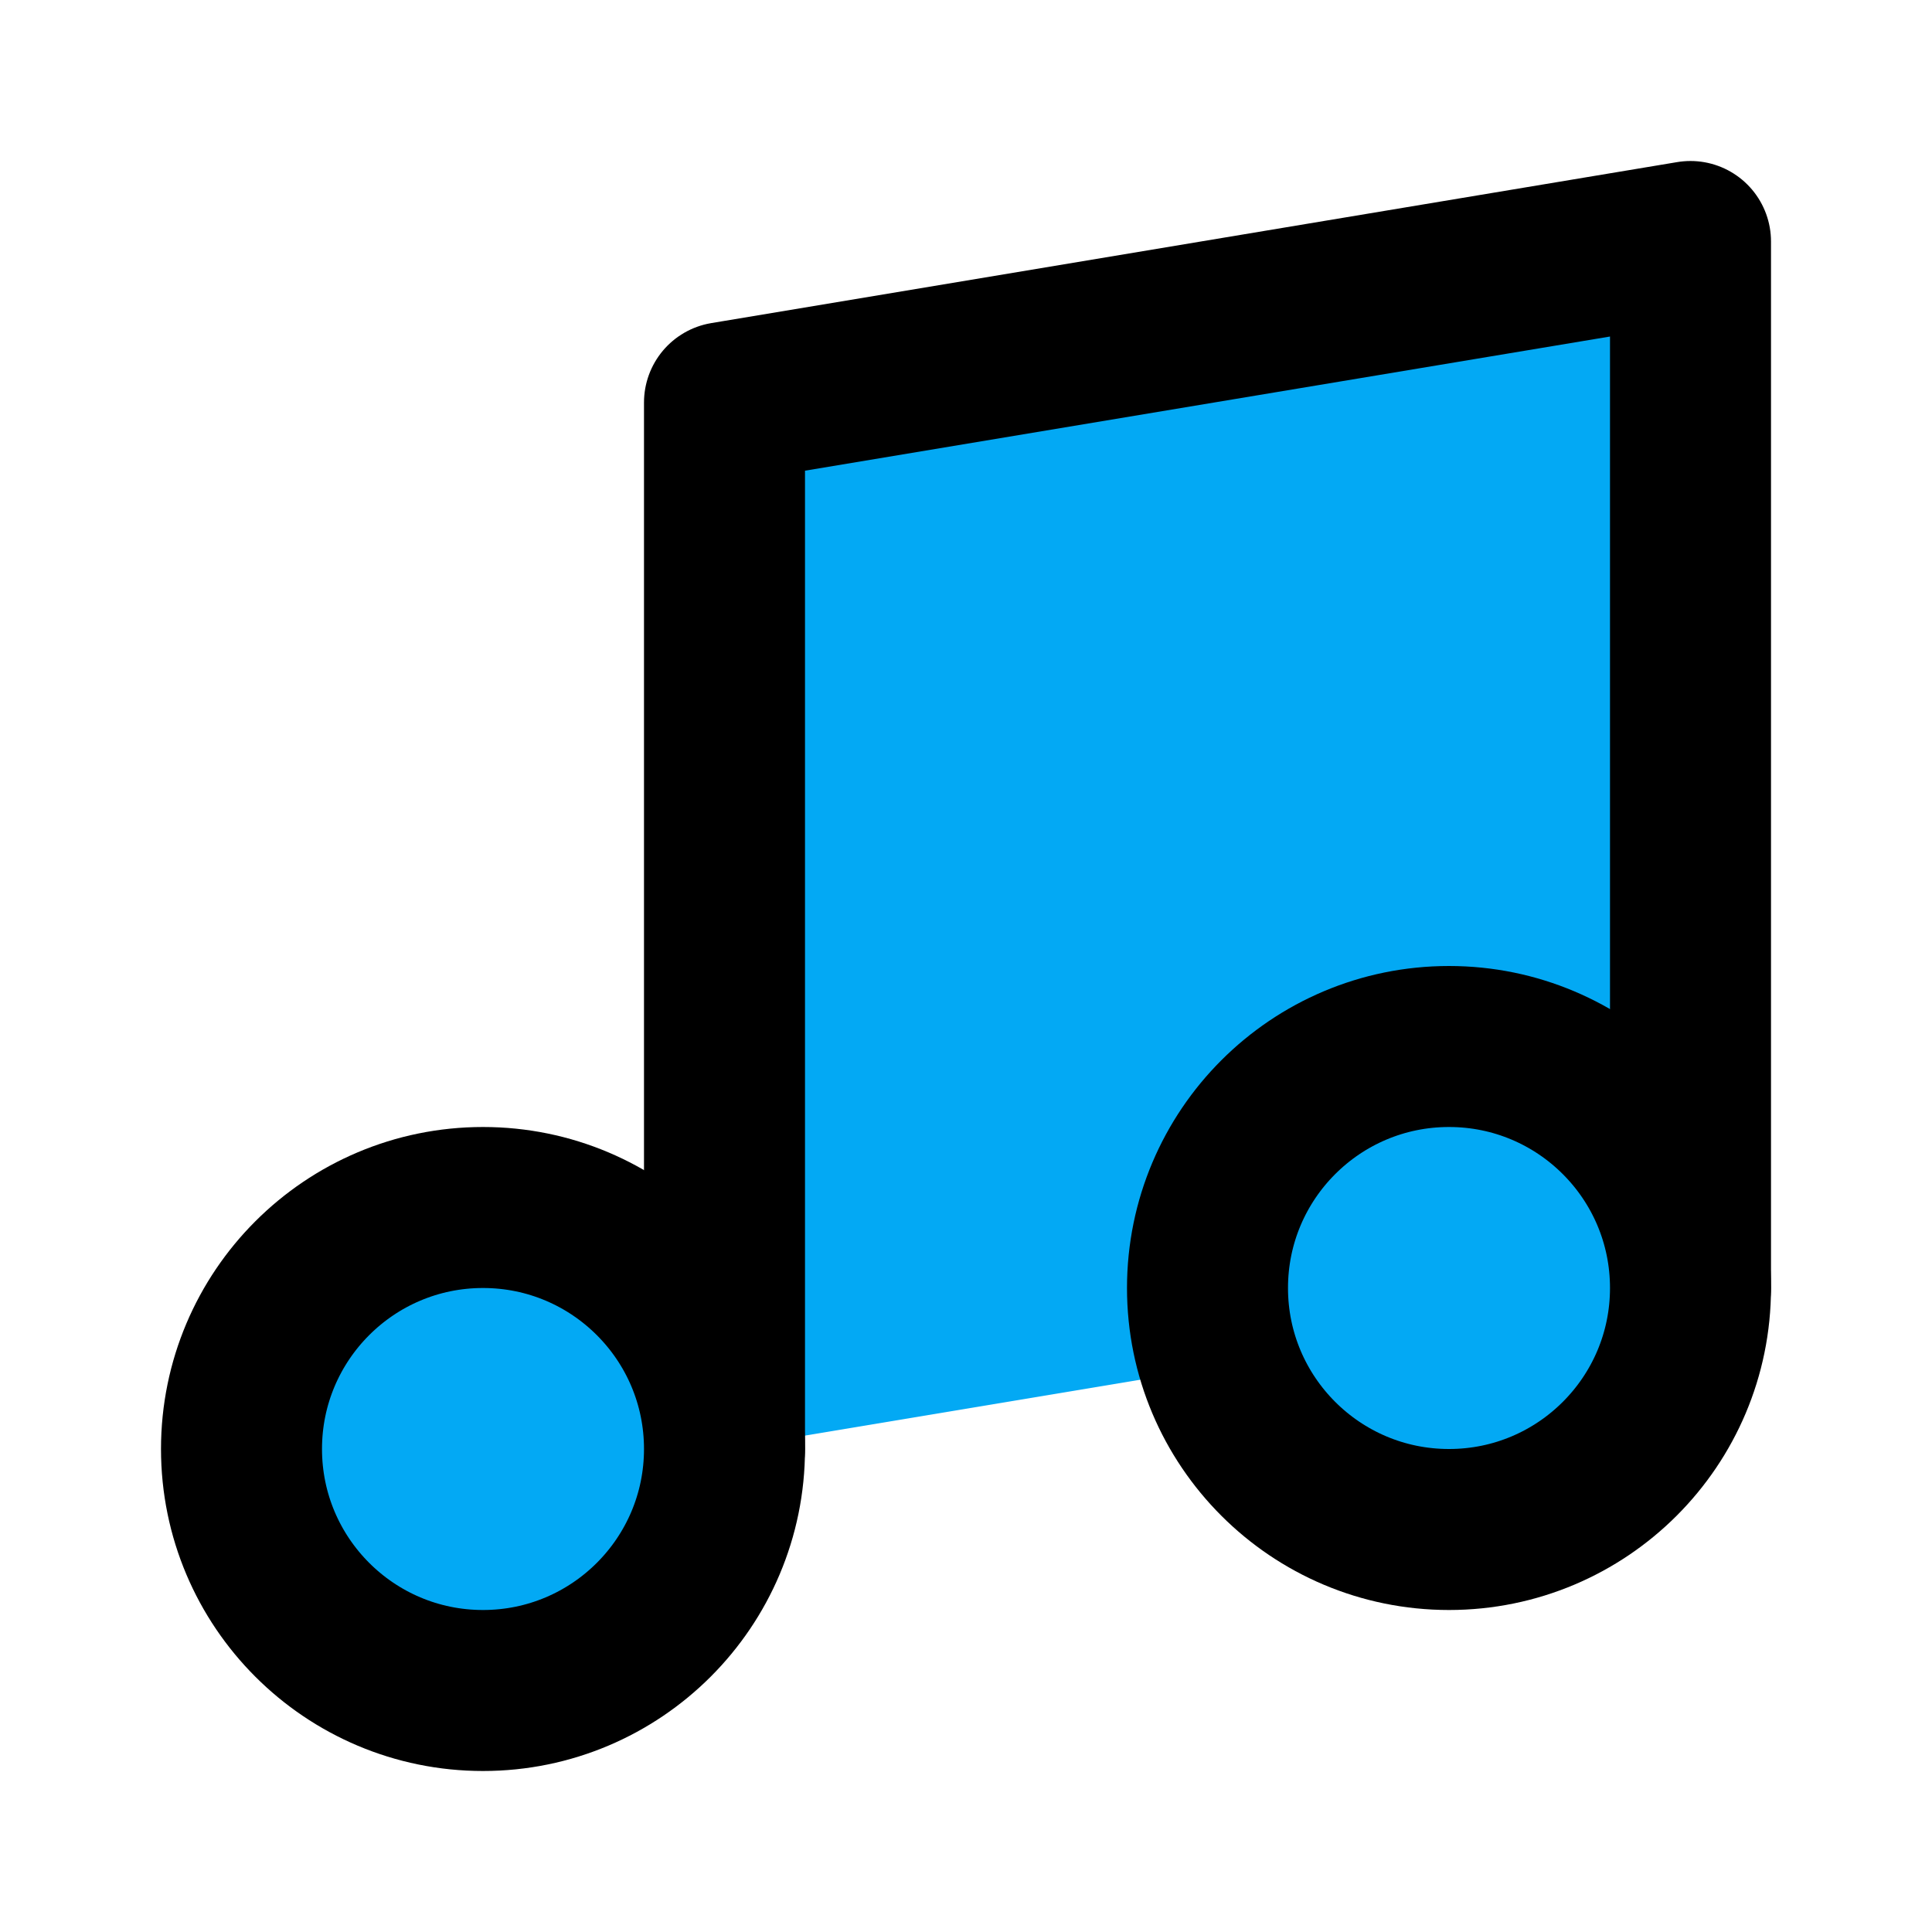 ﻿<?xml version="1.0" encoding="utf-8"?>
<svg xmlns="http://www.w3.org/2000/svg" width="24" height="24" viewBox="0 0 24 24" fill="none" stroke="currentColor" stroke-width="2" stroke-linecap="round" stroke-linejoin="round" class="feather feather-music">
  <path d="M9 18V5l12-2v13" fill="#03A9F4"></path>
  <circle cx="6" cy="18" r="3" fill="#03A9F4"></circle>
  <circle cx="18" cy="16" r="3" fill="#03A9F4"></circle>
</svg>